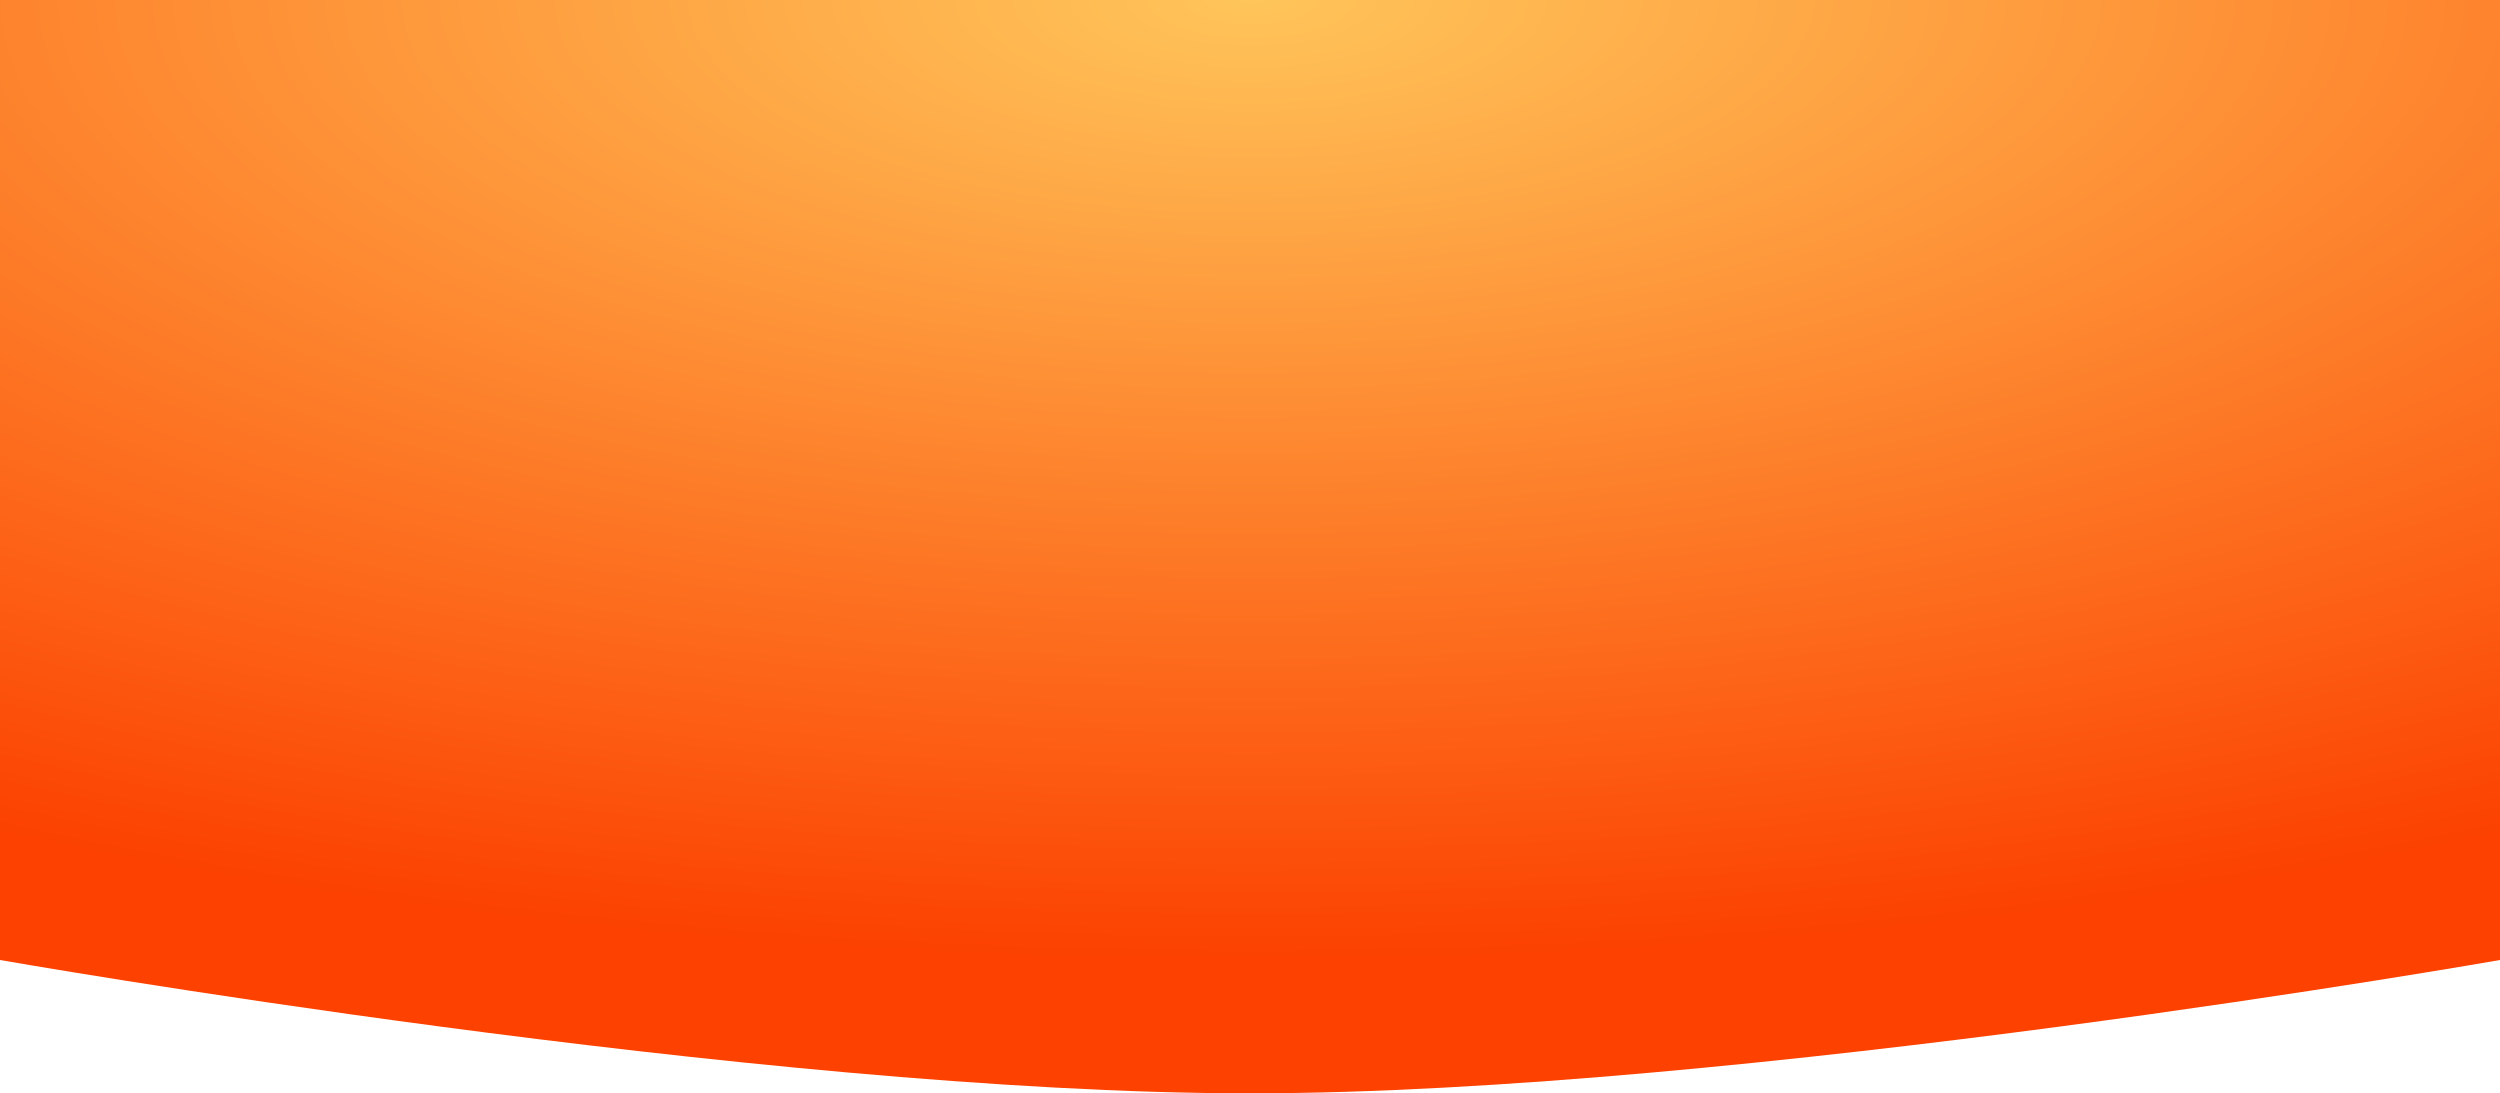 <svg width="375" height="164" viewBox="0 0 375 164" fill="none" xmlns="http://www.w3.org/2000/svg">
<path d="M0 0H375V144C375 144 261.139 164 187.5 164C113.861 164 0 144 0 144V0Z" fill="url(#paint0_radial_3776_32462)"/>
<defs>
<radialGradient id="paint0_radial_3776_32462" cx="0" cy="0" r="1" gradientUnits="userSpaceOnUse" gradientTransform="translate(188) rotate(90.199) scale(144.001 375.002)">
<stop stop-color="#FFC55A"/>
<stop offset="1" stop-color="#FC4100"/>
</radialGradient>
</defs>
</svg>
